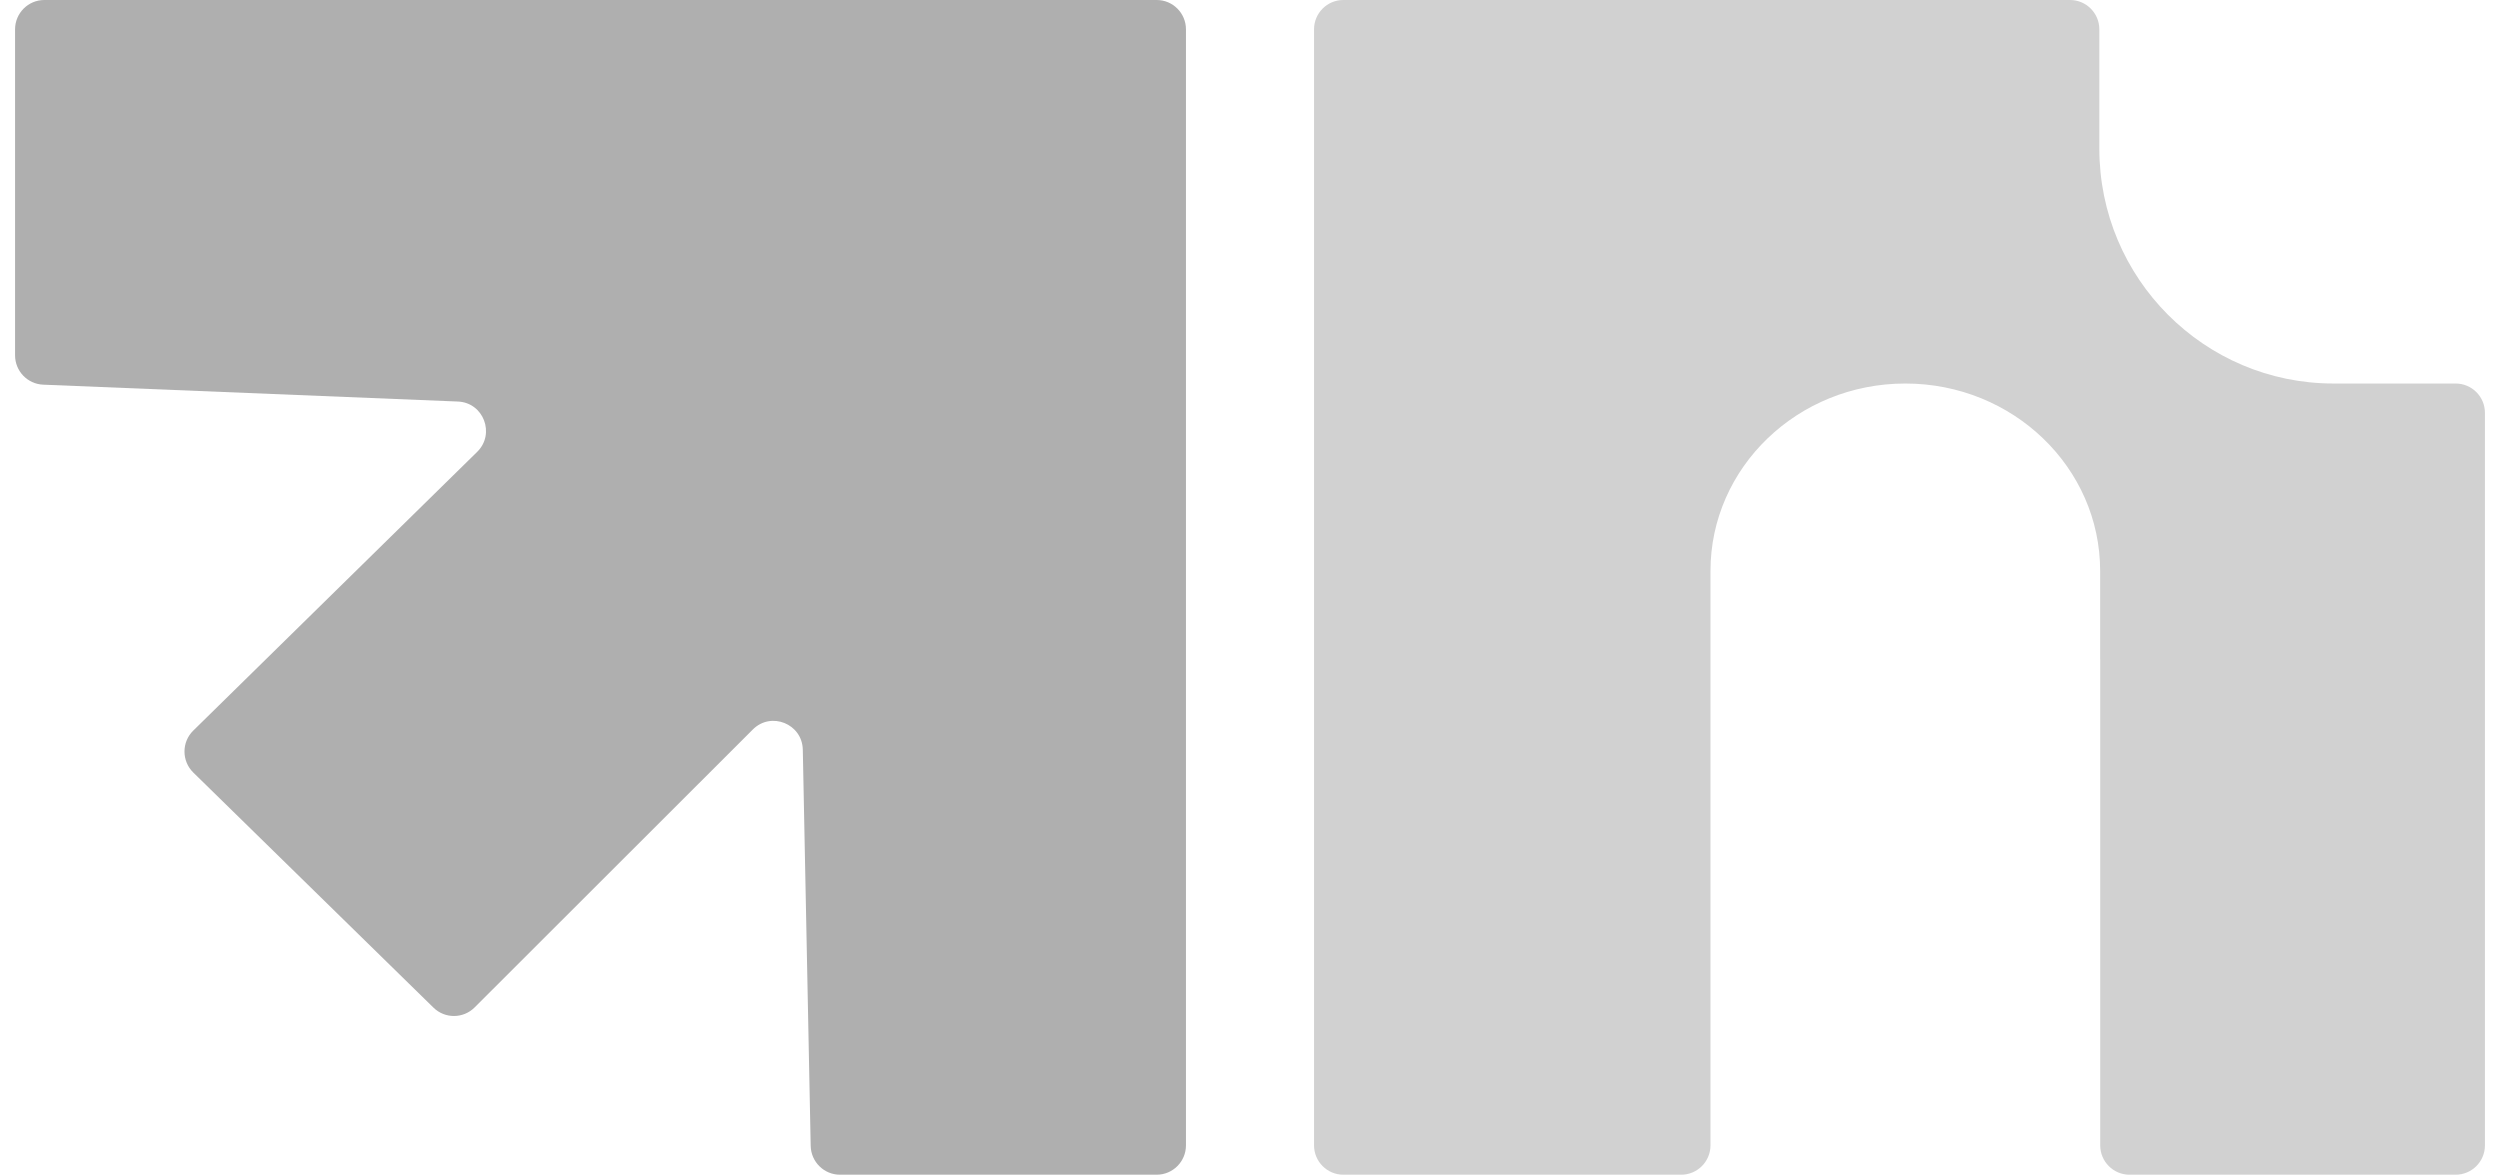 <svg width="83" height="39" viewBox="0 0 83 39" fill="none" xmlns="http://www.w3.org/2000/svg">
<path fill-rule="evenodd" clip-rule="evenodd" d="M15.842 15.002C16.451 14.404 16.053 13.365 15.202 13.331L1.432 12.771C0.911 12.749 0.5 12.319 0.5 11.796L0.5 0.975C0.5 0.437 0.935 7.50859e-06 1.472 7.40374e-06L38.402 1.89841e-07C38.939 8.49955e-08 39.374 0.437 39.374 0.975L39.374 38.025C39.374 38.563 38.939 39 38.402 39H27.887C27.358 39 26.926 38.575 26.915 38.044L26.653 24.89C26.636 24.031 25.602 23.613 24.995 24.218L15.757 33.447C15.38 33.823 14.772 33.826 14.392 33.454L6.418 25.649C6.028 25.267 6.027 24.637 6.417 24.255L15.842 15.002Z" fill="#AFAFAF"/>
<path d="M69.726 21.887L69.725 21.886V18.955C69.725 15.519 66.829 12.733 63.257 12.733C59.684 12.733 56.788 15.519 56.788 18.955V38.025C56.788 38.563 56.353 39 55.816 39H44.598C44.061 39 43.626 38.563 43.626 38.025V0.975C43.626 0.437 44.061 0 44.598 0H68.726C69.263 0 69.698 0.437 69.698 0.975V4.933C69.698 9.241 73.179 12.733 77.473 12.733H81.528C82.065 12.733 82.5 13.169 82.5 13.708V38.025C82.5 38.563 82.065 39 81.528 39H70.699C70.162 39 69.727 38.563 69.727 38.025V21.888L69.726 21.887Z" fill="#D1D1D1"/>
</svg>
